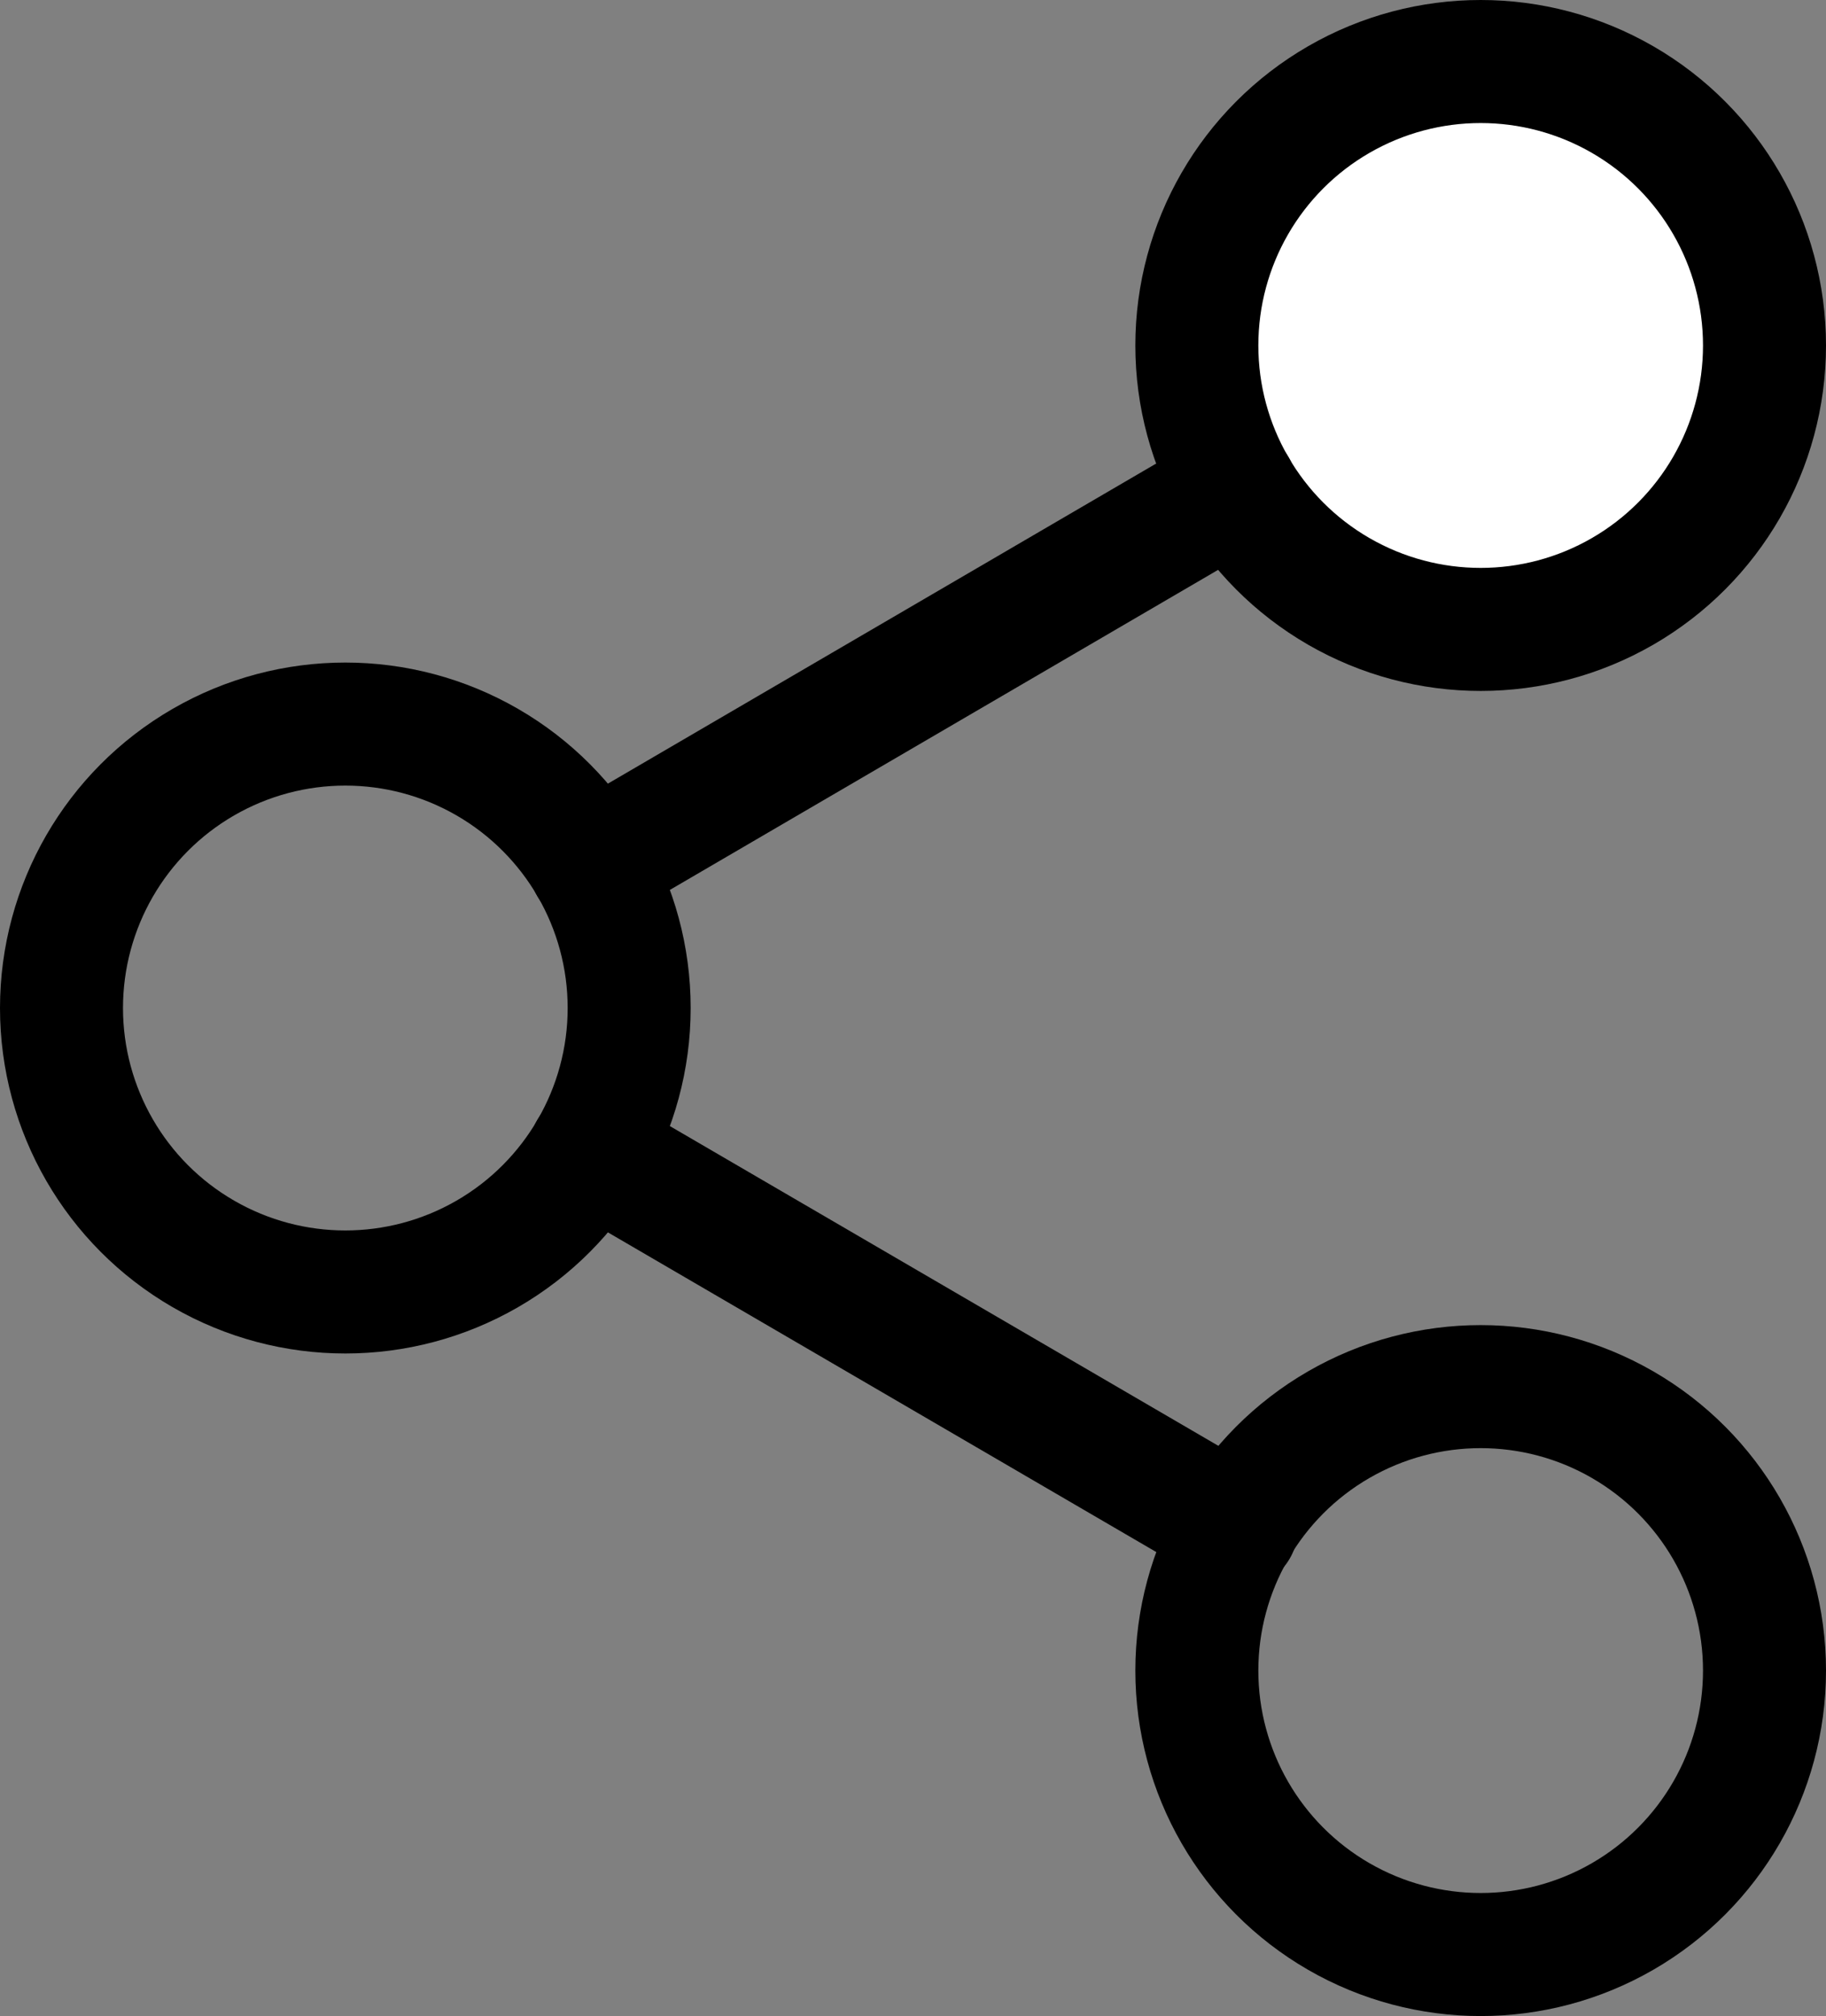 <svg xmlns="http://www.w3.org/2000/svg" width="19.3" height="21.3" viewBox="0 0 19.3 21.3">
  <rect x="0" y="0" width="19.3" height="21.3" fill="#808080" stroke="none"/>
  <defs>
    <style>
      .cls-1 {
        fill: #fff;
      }

      .cls-1, .cls-2 {
        stroke: #000;
        stroke-linecap: round;
        stroke-linejoin: round;
        stroke-width: 1.3px;
      }

      .cls-2 {
        fill: none;
      }
    </style>
  </defs>
  <g id="그룹_19240" data-name="그룹 19240" transform="translate(-2.35 -1.35)">
    <circle id="타원_76" data-name="타원 76" class="cls-1" cx="3" cy="3" r="3" transform="translate(15 2)"/>
    <circle id="타원_77" data-name="타원 77" class="cls-2" cx="3" cy="3" r="3" transform="translate(3 9)"/>
    <circle id="타원_78" data-name="타원 78" class="cls-2" cx="3" cy="3" r="3" transform="translate(15 16)"/>
    <line id="선_47" data-name="선 47" class="cls-2" x2="6.83" y2="3.98" transform="translate(8.59 13.51)"/>
    <line id="선_48" data-name="선 48" class="cls-2" x1="6.82" y2="3.98" transform="translate(8.59 6.51)"/>
  </g>
</svg>
